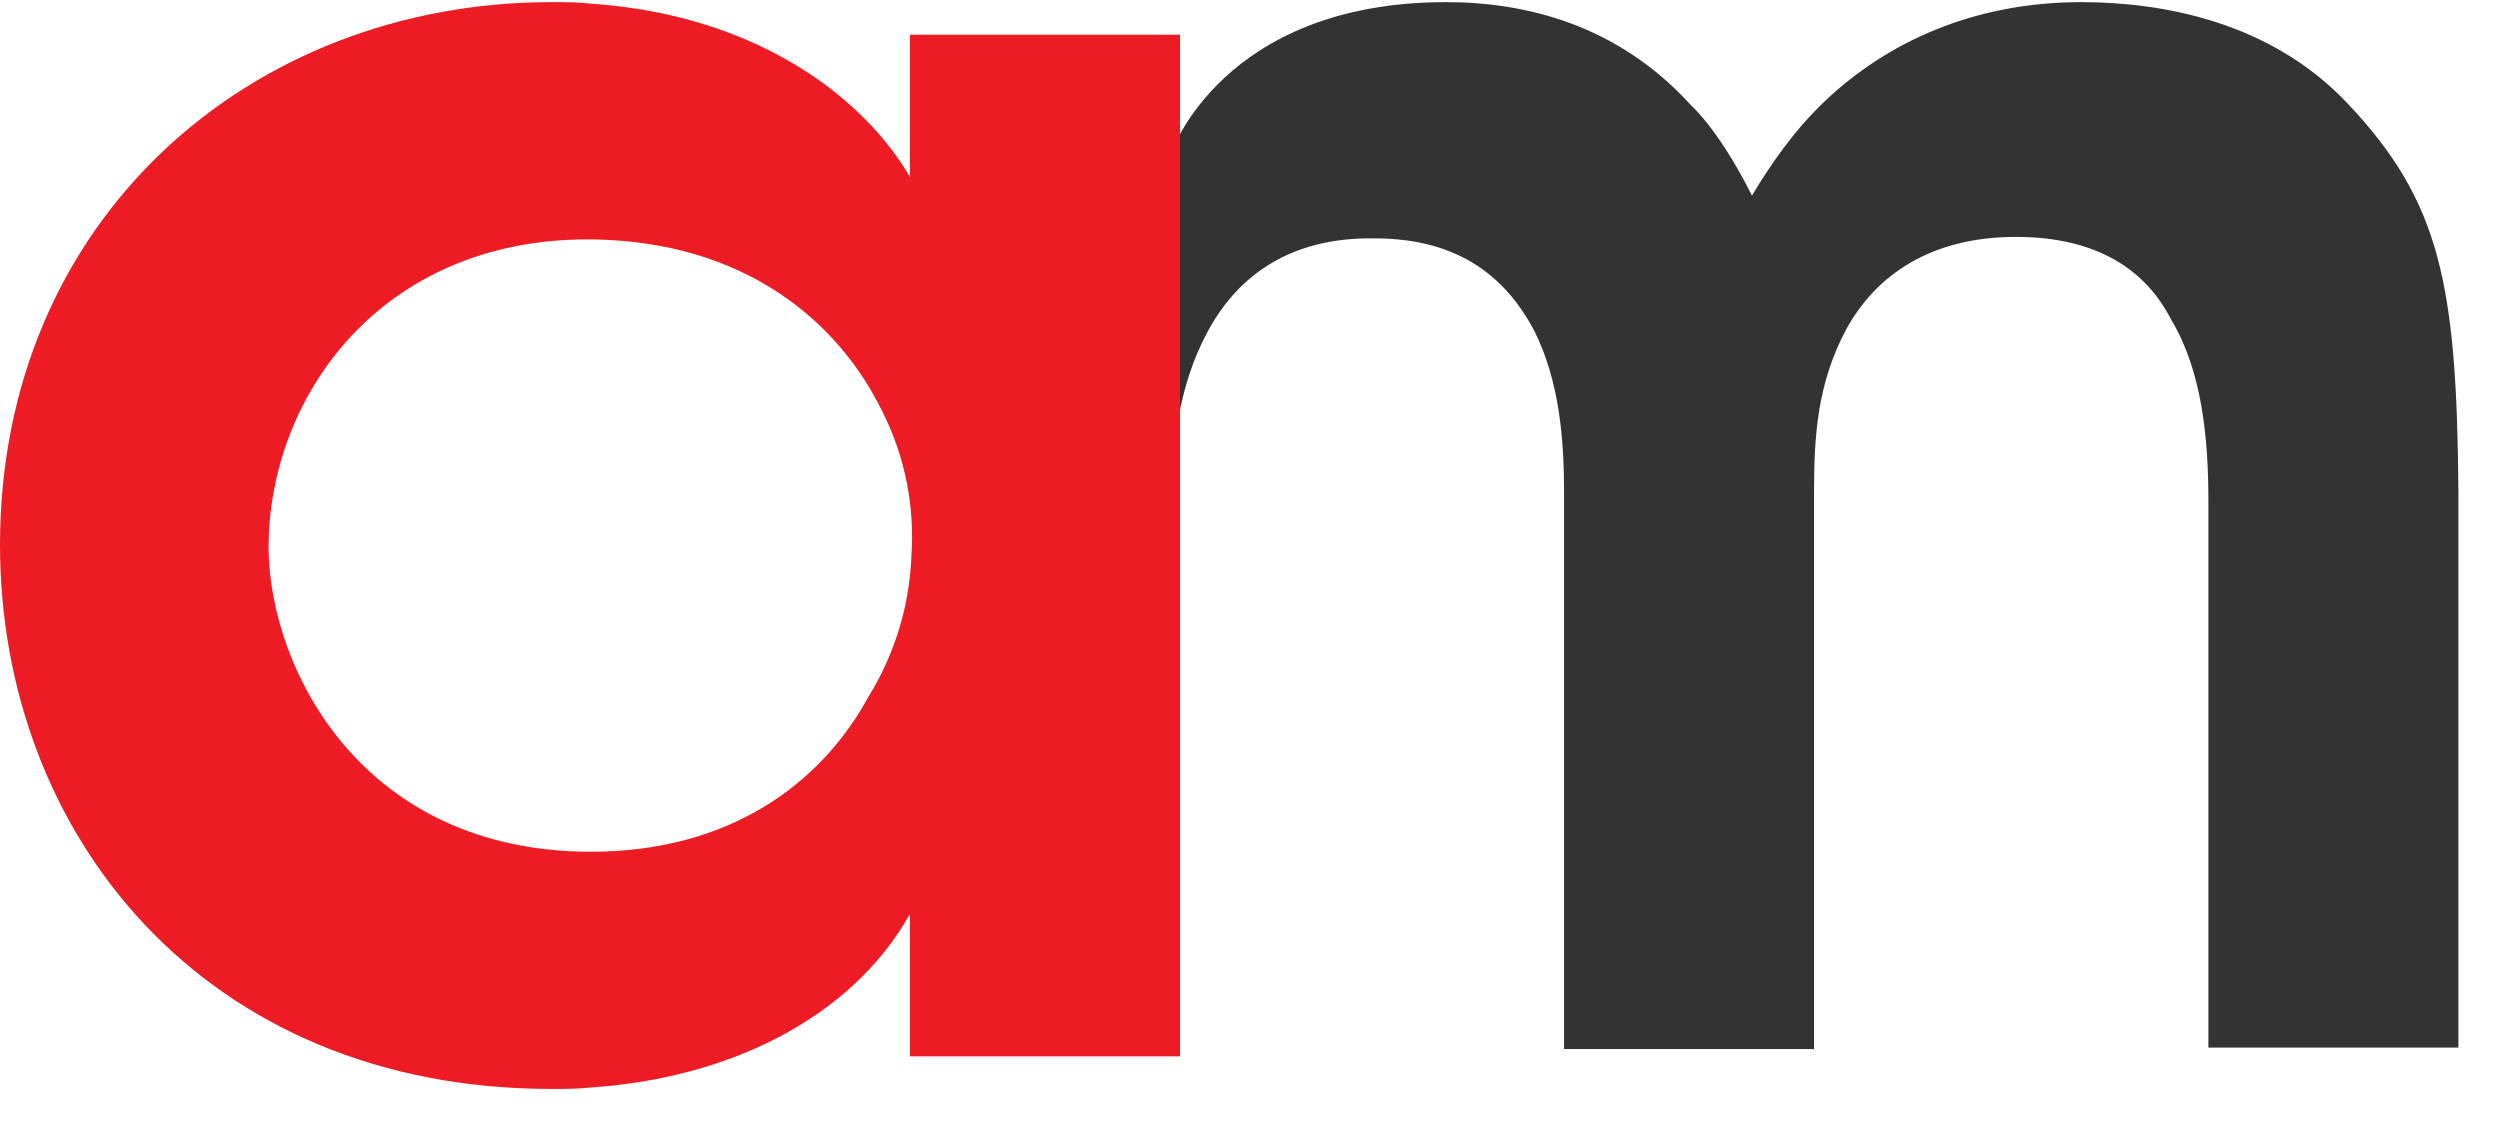 <svg width="145" height="65" viewBox="0 0 145 65" fill="none" xmlns="http://www.w3.org/2000/svg">
<g clip-path="url(#clip0_2360_87024)">
<path fill-rule="evenodd" clip-rule="evenodd" d="M136.19 6.034C131.692 1.234 125.383 0.124 120.704 0.124C114.492 0.124 109.449 2.438 105.847 5.862C104.042 7.574 102.695 9.545 101.613 11.343C100.804 9.718 99.454 7.404 98.01 6.031C93.776 1.41 88.463 0.124 83.874 0.124C70.905 0.124 67.934 8.86 67.934 8.86V29.158C67.934 25.99 68.385 22.306 70.006 19.308C71.627 16.226 74.598 13.74 79.731 13.826C84.683 13.826 87.387 16.14 89.007 19.222C90.448 22.134 90.715 25.474 90.715 28.559V60.847H105.215V28.559C105.215 25.305 105.396 22.223 107.107 19.052C108.818 15.967 111.972 13.74 116.922 13.74C121.697 13.74 124.487 15.711 125.928 18.54C127.732 21.535 128.087 25.474 128.087 29.071V60.761H142.587V28.473C142.496 16.396 141.507 11.686 136.194 6.034H136.19Z" fill="#333333"/>
<path fill-rule="evenodd" clip-rule="evenodd" d="M52.774 2.015V10.271C50.299 5.97 44.251 0.895 34.265 0.21C33.534 0.124 32.802 0.124 31.977 0.124C14.474 0.124 0 12.764 0 31.599C0 48.367 11.819 63.158 31.974 63.158C32.799 63.158 33.534 63.158 34.265 63.074C42.053 62.556 49.29 59.202 52.774 53.01V61.266H68.44V2.015H52.774ZM52.864 32.201C52.762 35.09 51.911 37.904 50.392 40.37C47.644 45.442 42.327 49.401 34.265 49.401C21.073 49.401 15.666 38.908 15.576 31.855V31.772C15.576 23.004 22.082 13.884 34.081 13.884H34.265C43.152 13.974 48.649 18.617 51.214 23.948C52.5 26.527 53.051 29.366 52.864 32.204V32.201Z" fill="#ED1C24"/>
</g>
<defs>
<clipPath id="clip0_2360_87024">
<rect width="145" height="64" fill="white" transform="translate(0 0.124)"/>
</clipPath>
</defs>
</svg>
